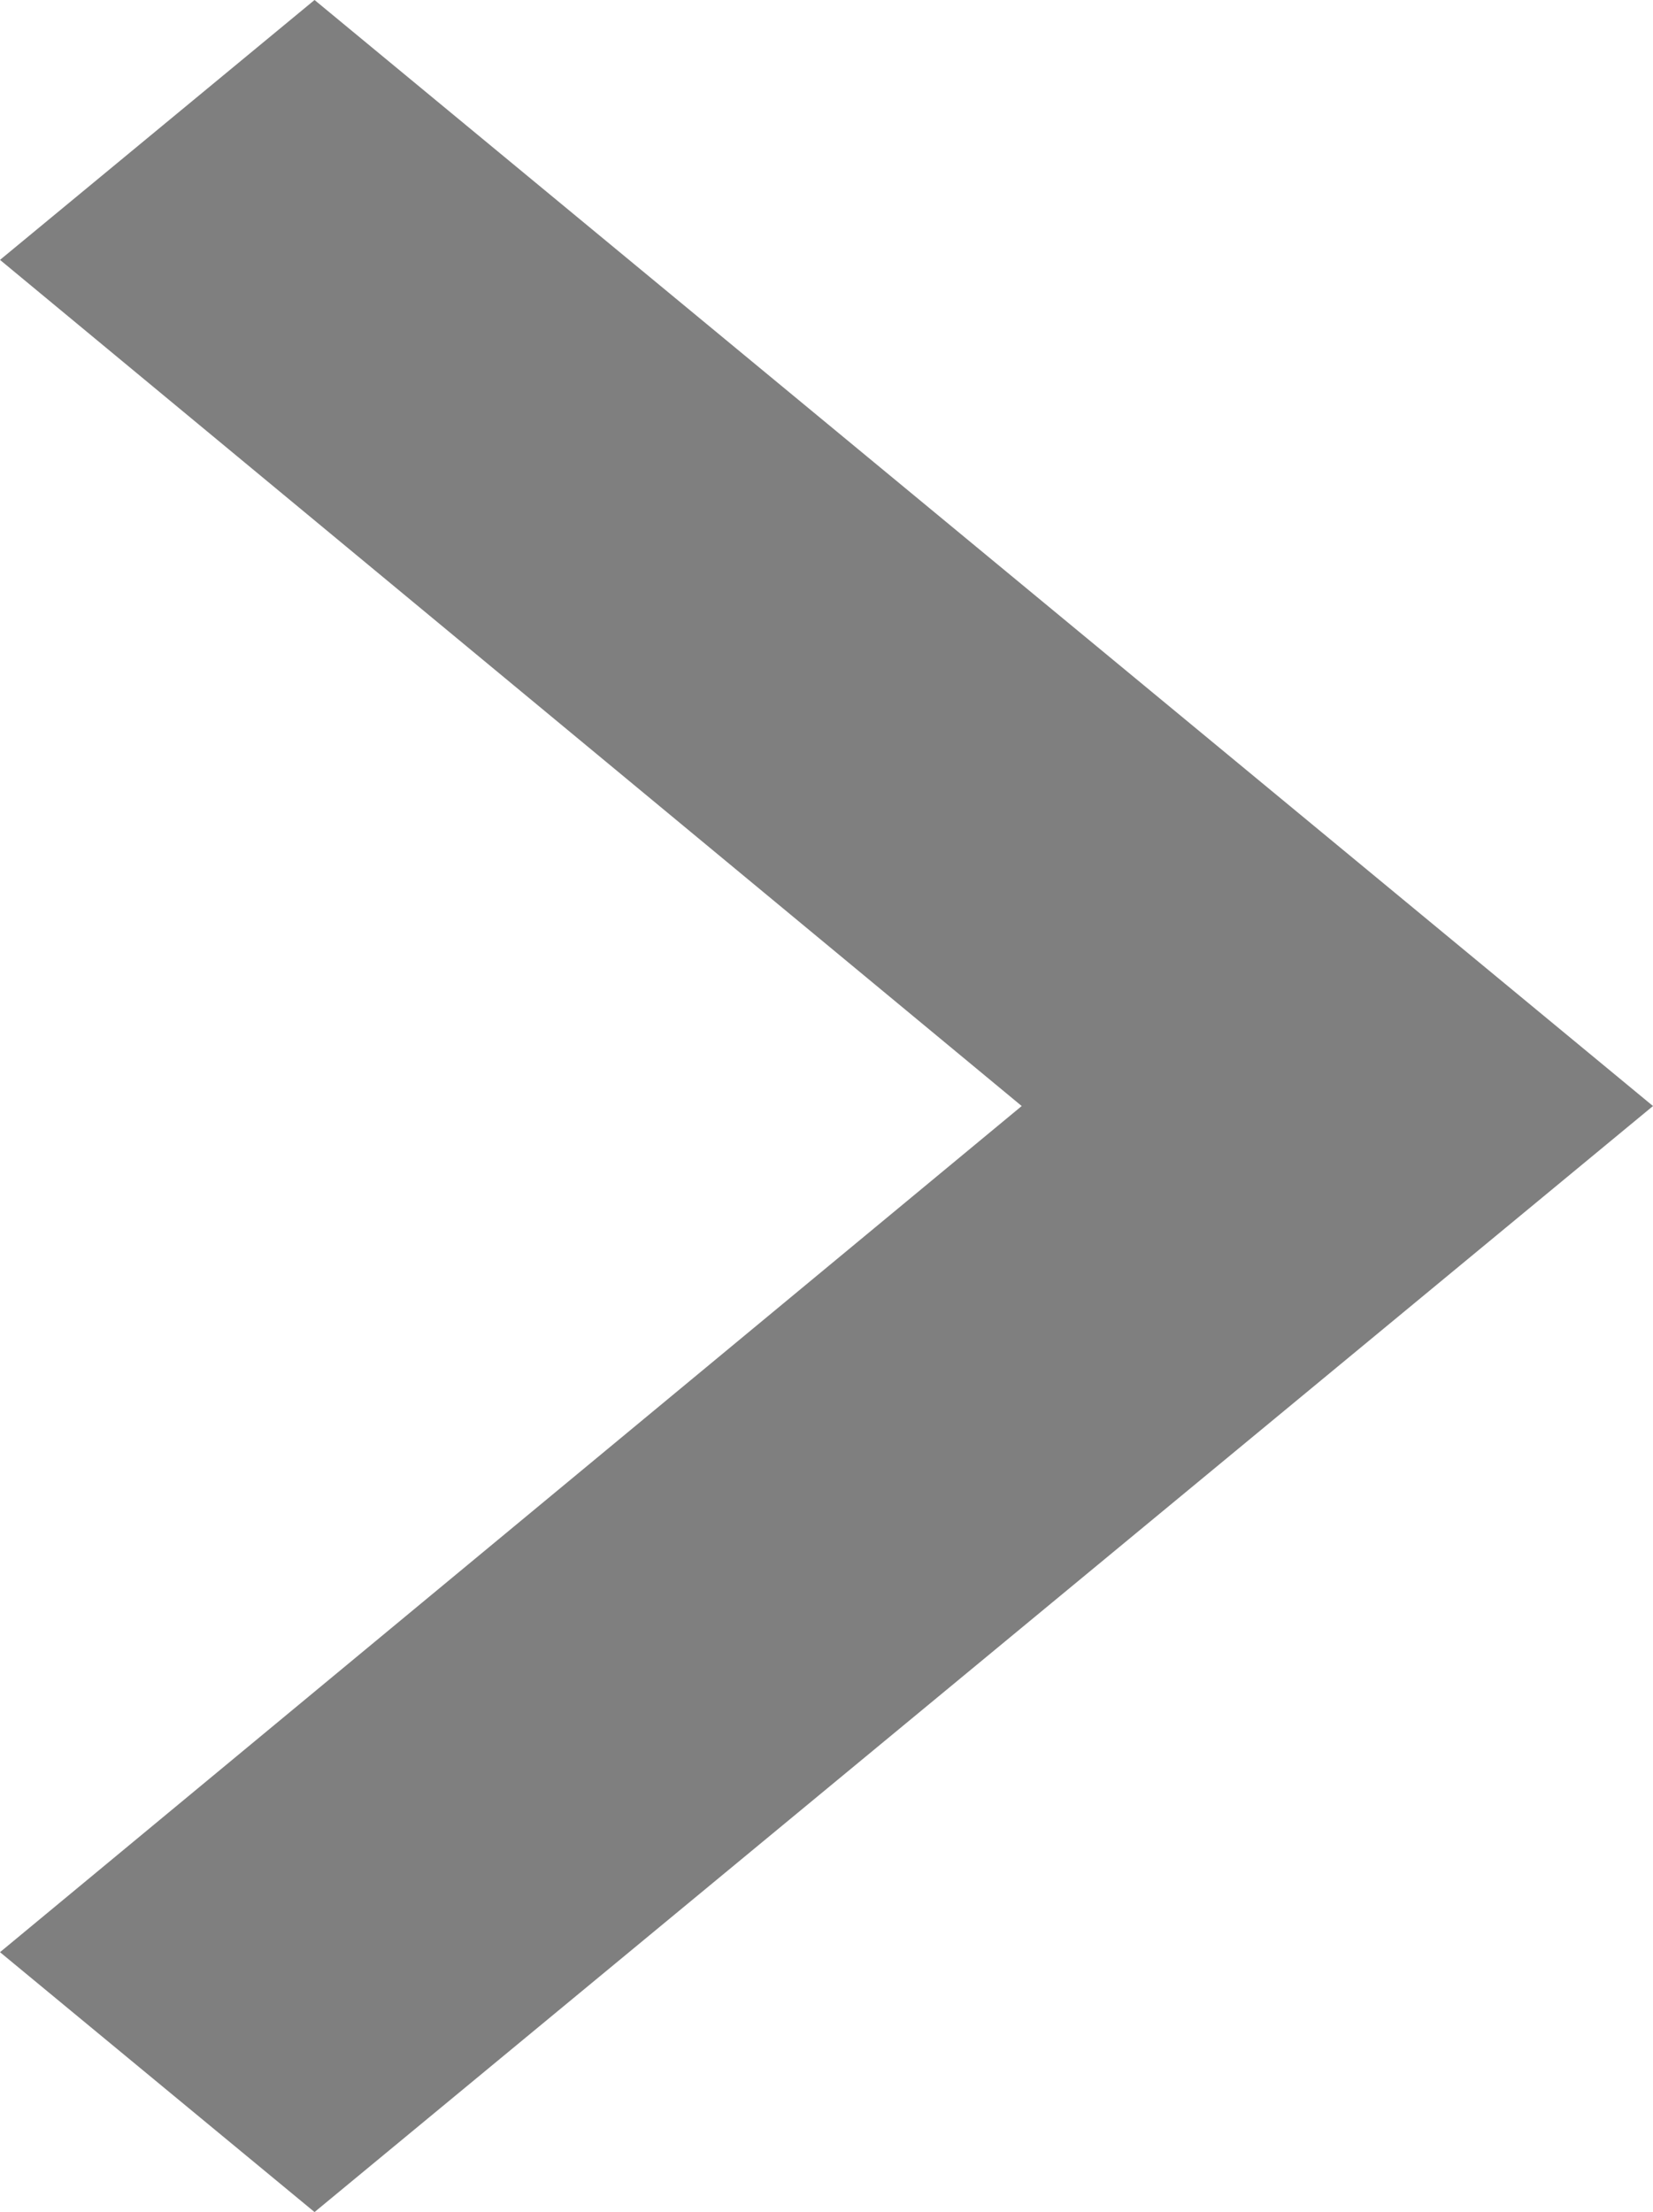 <svg xmlns="http://www.w3.org/2000/svg" width="24.663" height="33" viewBox="0 0 24.663 33">
  <path id="ic_keyboard_arrow_right_24px" d="M8.59,34.873,23.834,22.25,8.59,9.627,13.283,5.75l19.97,16.5-19.97,16.5Z" transform="translate(-8.59 -5.75)" opacity="0.5"/>
</svg>
